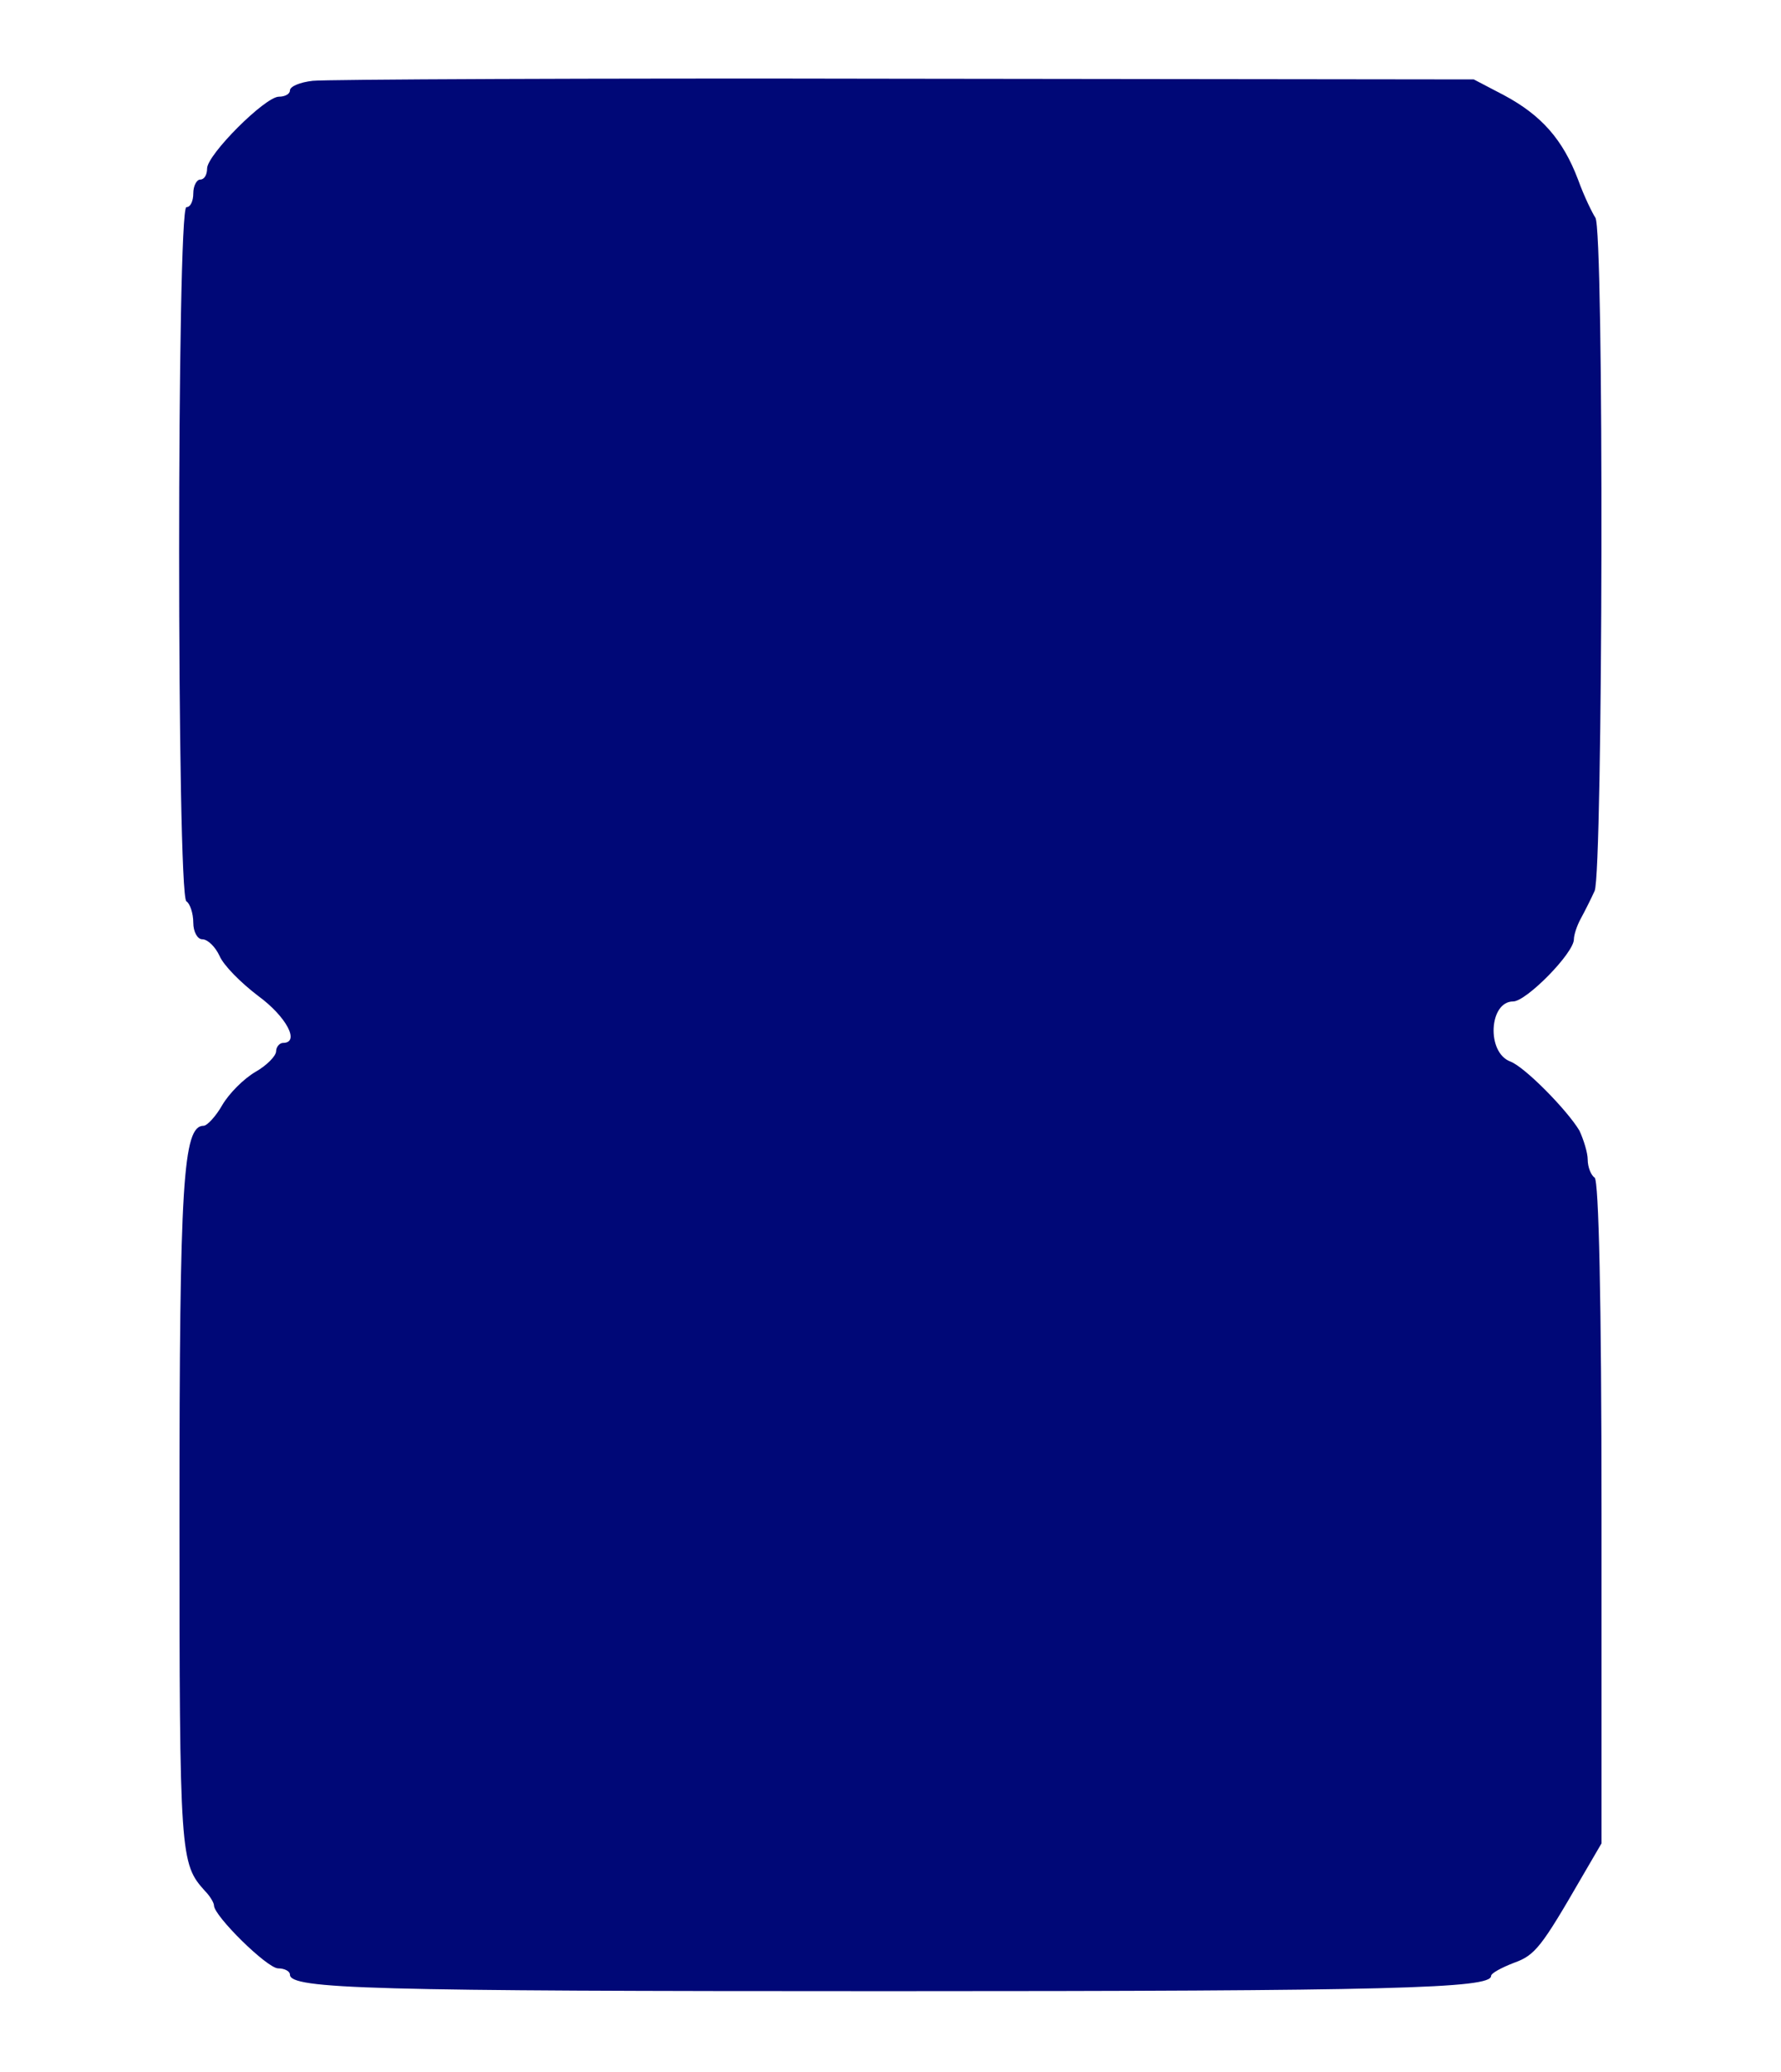 <?xml version="1.0" standalone="no"?>
<!DOCTYPE svg PUBLIC "-//W3C//DTD SVG 20010904//EN"
 "http://www.w3.org/TR/2001/REC-SVG-20010904/DTD/svg10.dtd">
<svg version="1.0" xmlns="http://www.w3.org/2000/svg"
 width="258pt" height="300pt" viewBox="0 0 258 300"
 preserveAspectRatio="xMidYMid meet">
<g transform="translate(0,300) scale(0.1,-0.1)"
fill="#000877" stroke="none">
<path d="M453 2883 c-18 -2 -33 -8 -33 -14 0 -5 -7 -9 -16 -9 -20 0 -104 -84
-104 -104 0 -9 -4 -16 -10 -16 -5 0 -10 -9 -10 -20 0 -11 -4 -20 -10 -20 -14
0 -14 -996 0 -1005 5 -3 10 -17 10 -31 0 -13 6 -24 13 -24 8 0 19 -11 25 -24
6 -14 31 -39 56 -58 41 -30 61 -68 36 -68 -5 0 -10 -6 -10 -12 0 -7 -14 -21
-30 -30 -17 -10 -38 -31 -48 -48 -9 -16 -22 -30 -27 -30 -30 0 -35 -82 -35
-565 0 -495 1 -503 37 -543 7 -7 13 -17 13 -21 0 -15 77 -91 93 -91 9 0 17 -4
17 -9 0 -21 117 -24 865 -24 732 0 875 4 875 22 0 4 15 12 33 19 31 11 40 23
99 125 l28 48 0 479 c0 308 -4 481 -10 485 -5 3 -10 15 -10 26 0 10 -6 29 -12
42 -18 30 -79 92 -100 100 -35 13 -31 87 4 87 19 0 88 70 88 90 0 6 4 19 10
30 6 11 15 29 20 40 12 25 14 962 1 975 -4 6 -16 30 -25 55 -22 58 -53 93
-107 122 l-44 23 -825 1 c-454 1 -840 -1 -857 -3z"/>
</g>
</svg>
